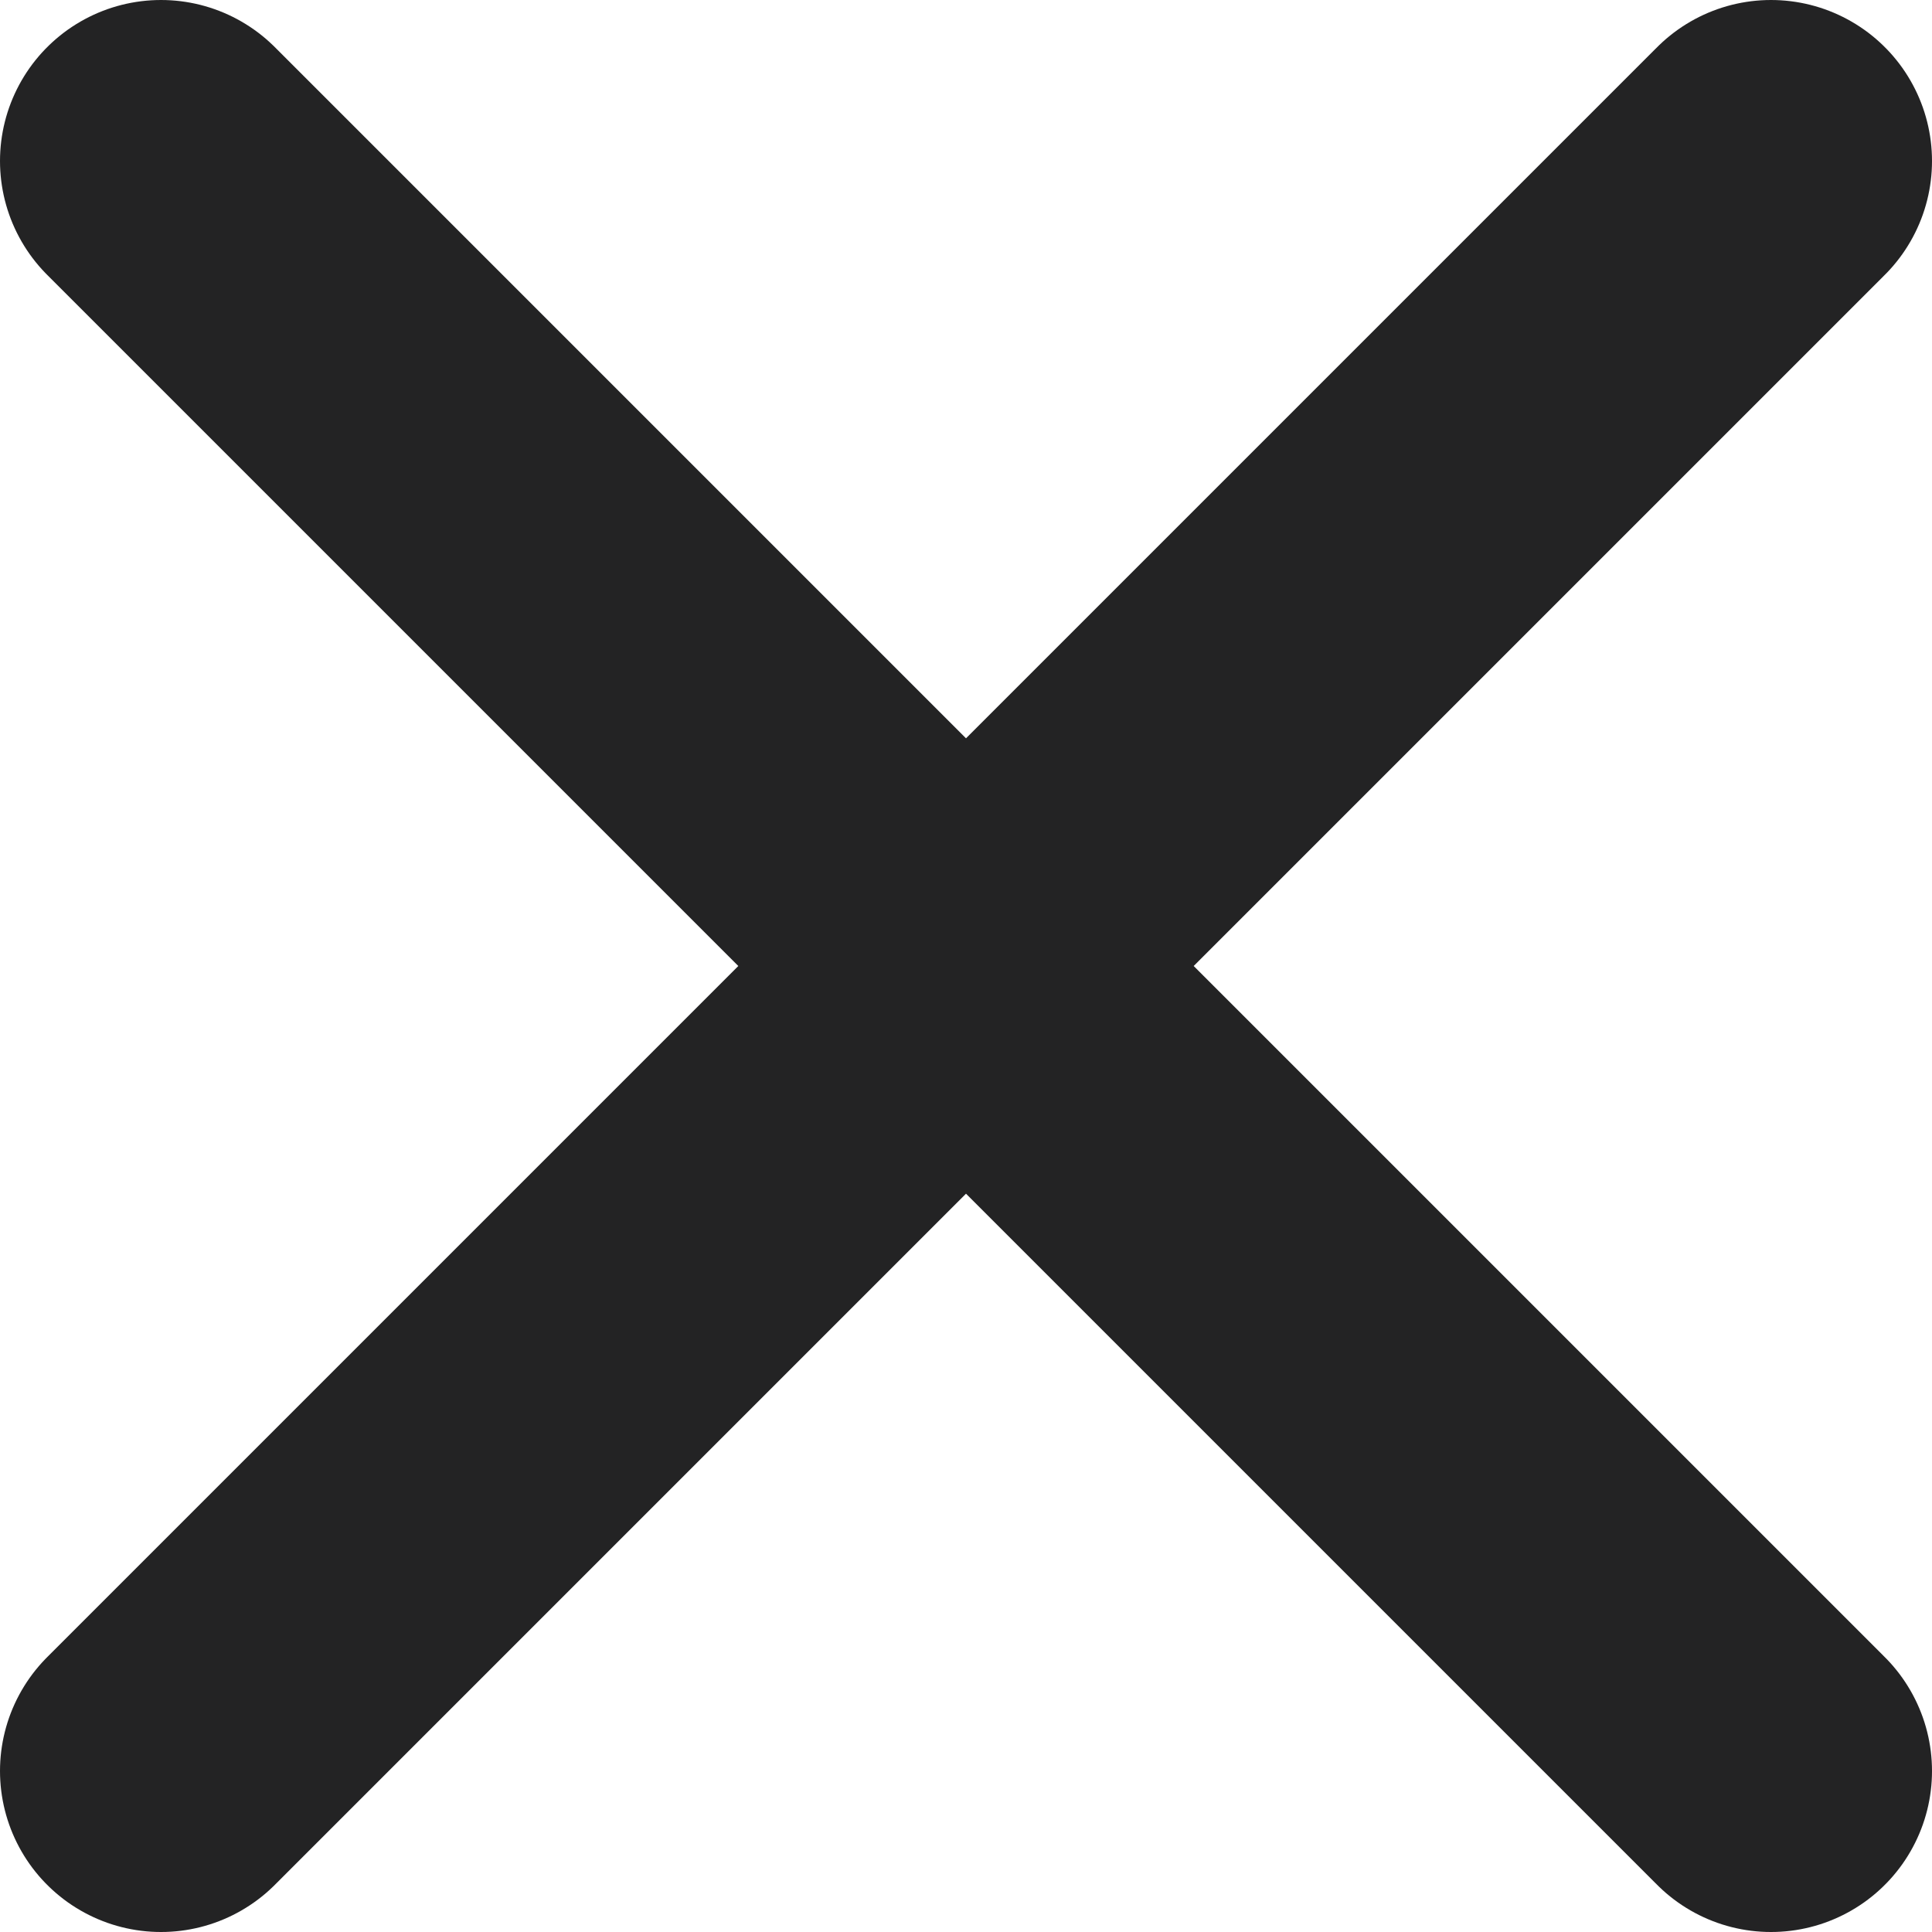 <svg width="12" height="12" viewBox="0 0 12 12" fill="none" xmlns="http://www.w3.org/2000/svg">
<path d="M6 6L1 1M6 6L11 11M6 6L11 1M6 6L1 11" stroke="#232324" stroke-width="2" stroke-linecap="round" stroke-linejoin="round"/>
</svg>
